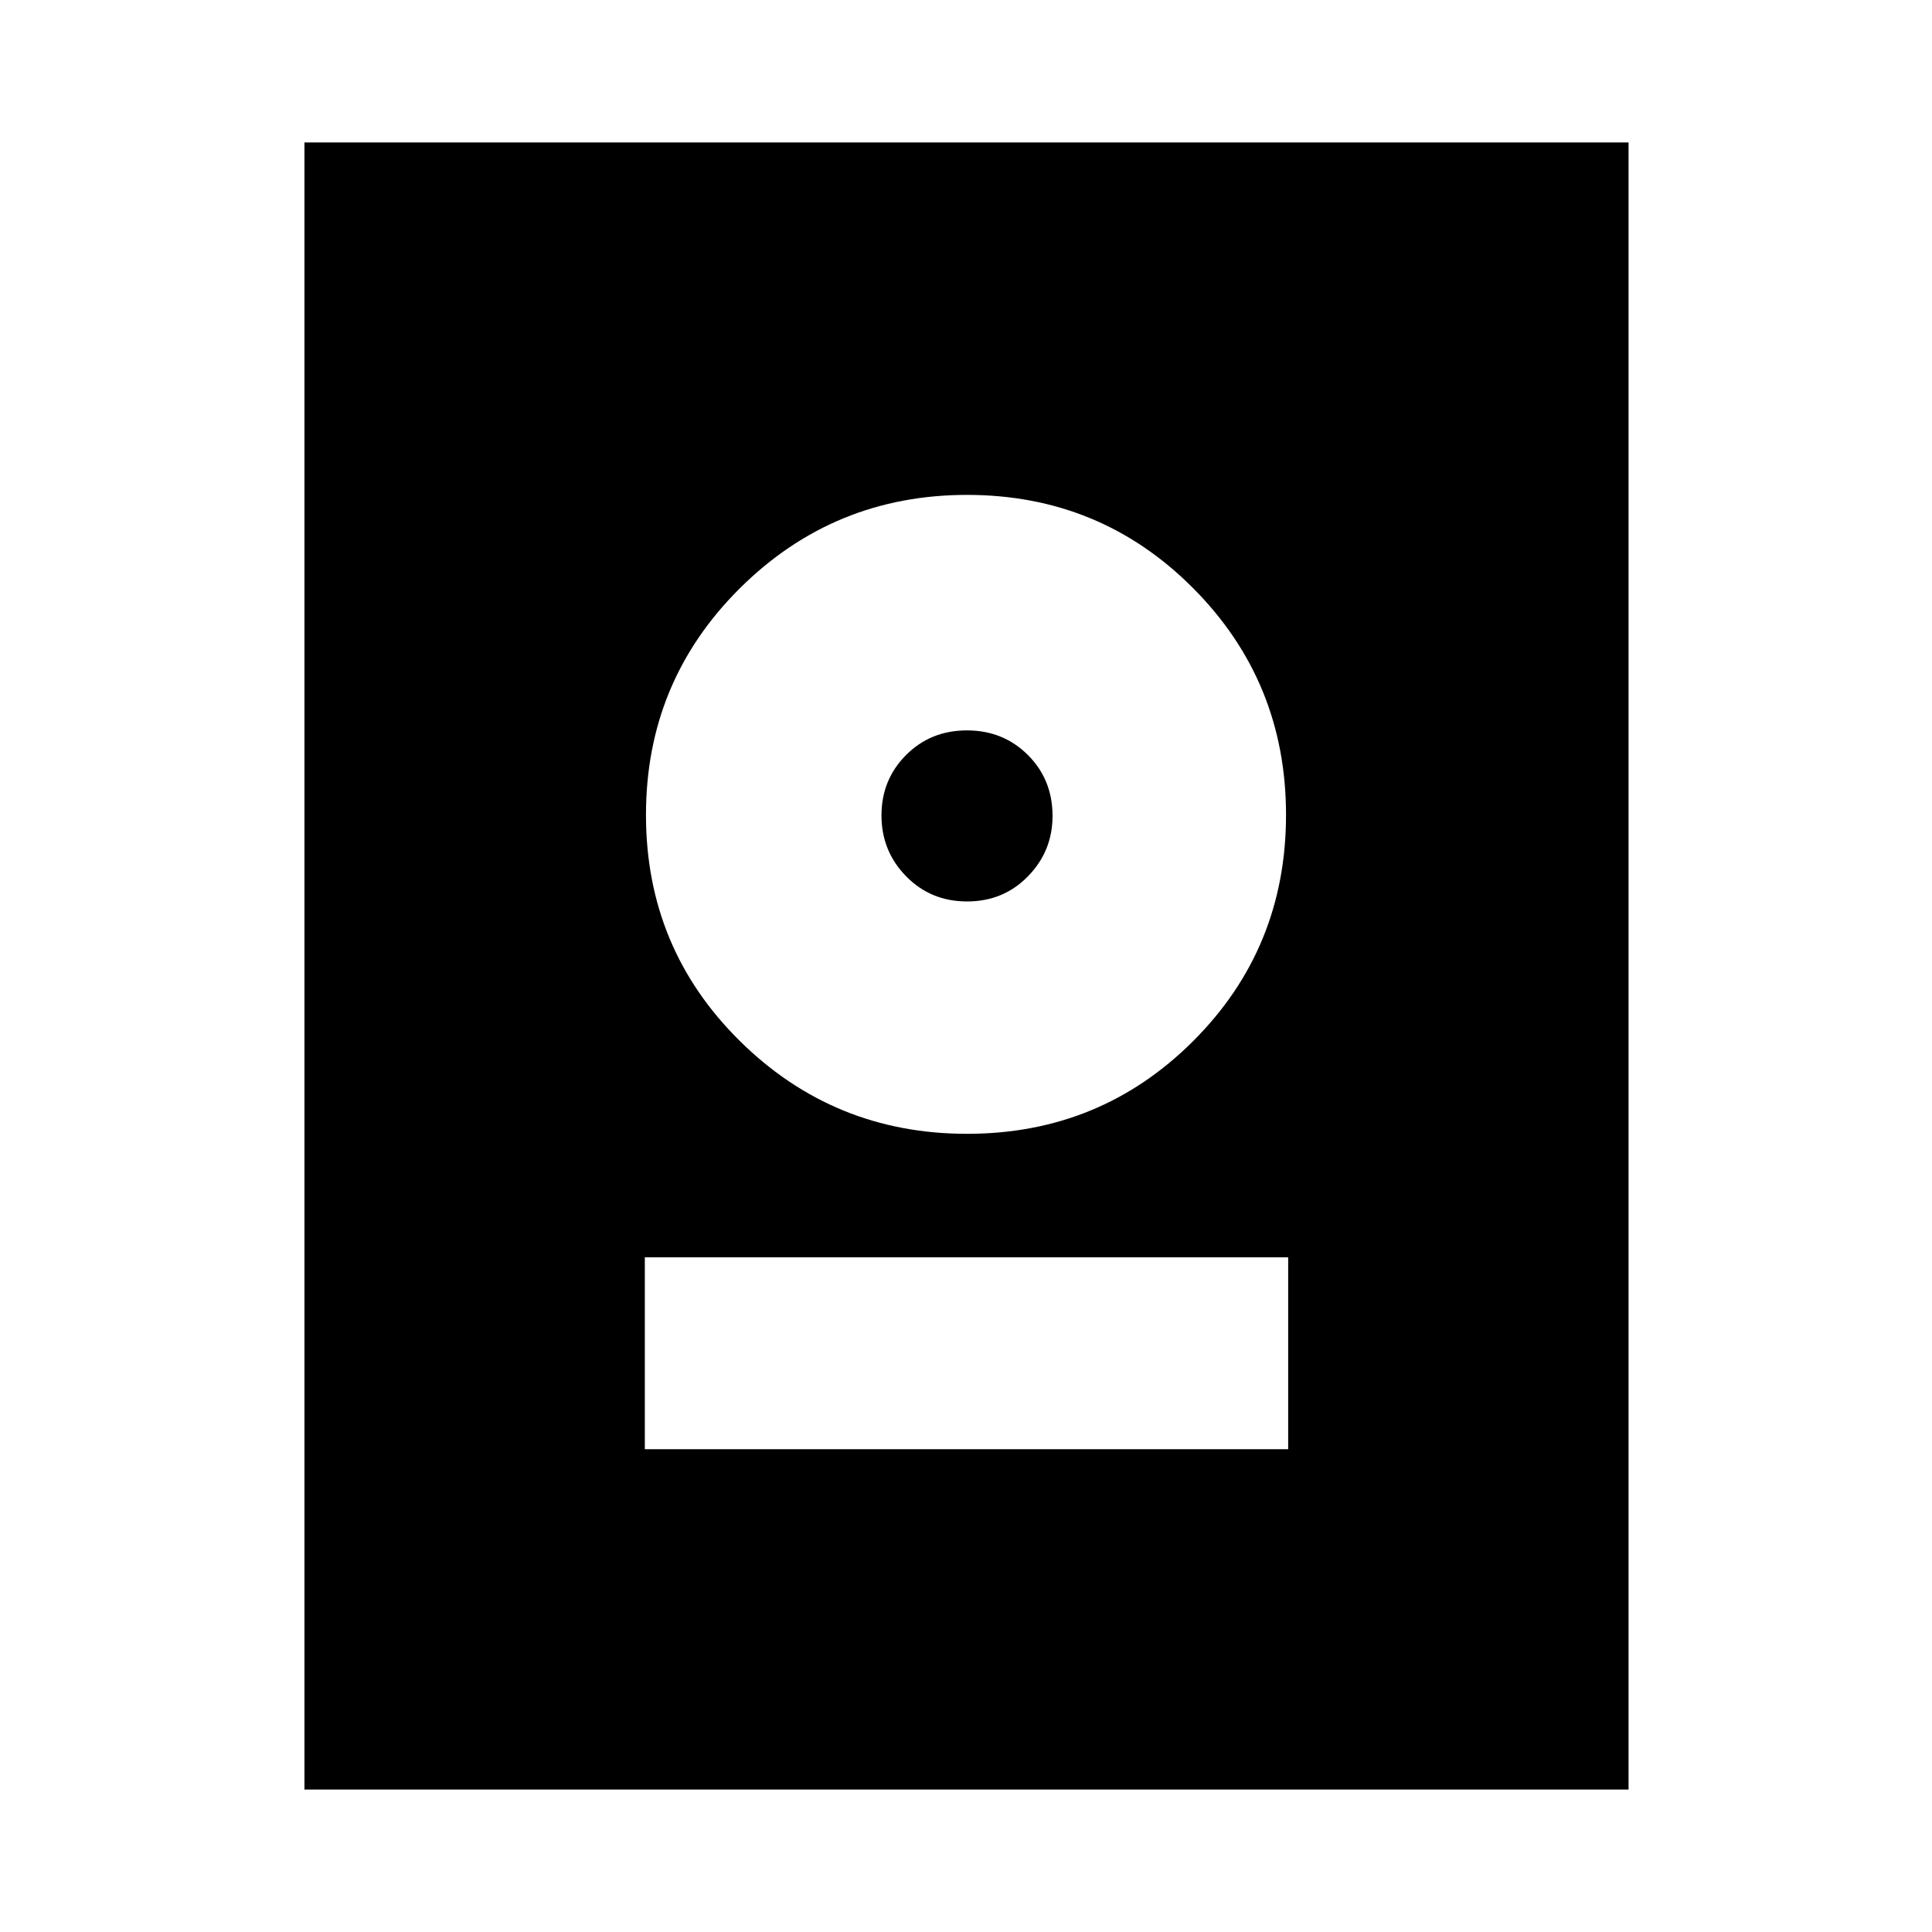 <svg xmlns="http://www.w3.org/2000/svg" height="24" viewBox="0 -960 960 960" width="24"><path d="M151.28-70.78v-818.44h657.94v818.44H151.28Zm169.13-169.13h319.68v-95.35H320.41v95.35Zm160.13-156.7q66.22 0 112.35-46.1 46.13-46.09 46.13-112.36 0-66.26-46.13-112.64-46.13-46.38-112.35-46.38-66.21 0-112.89 46.38-46.67 46.38-46.67 112.64 0 66.27 46.67 112.36 46.68 46.1 112.89 46.1Zm0-115.46q-18.04 0-30.29-12.5T438-554.82q0-17.75 12.21-30 12.2-12.25 30.25-12.25 18.04 0 30.29 12.22T523-554.57q0 17.5-12.21 30-12.2 12.5-30.25 12.5Z"/></svg>